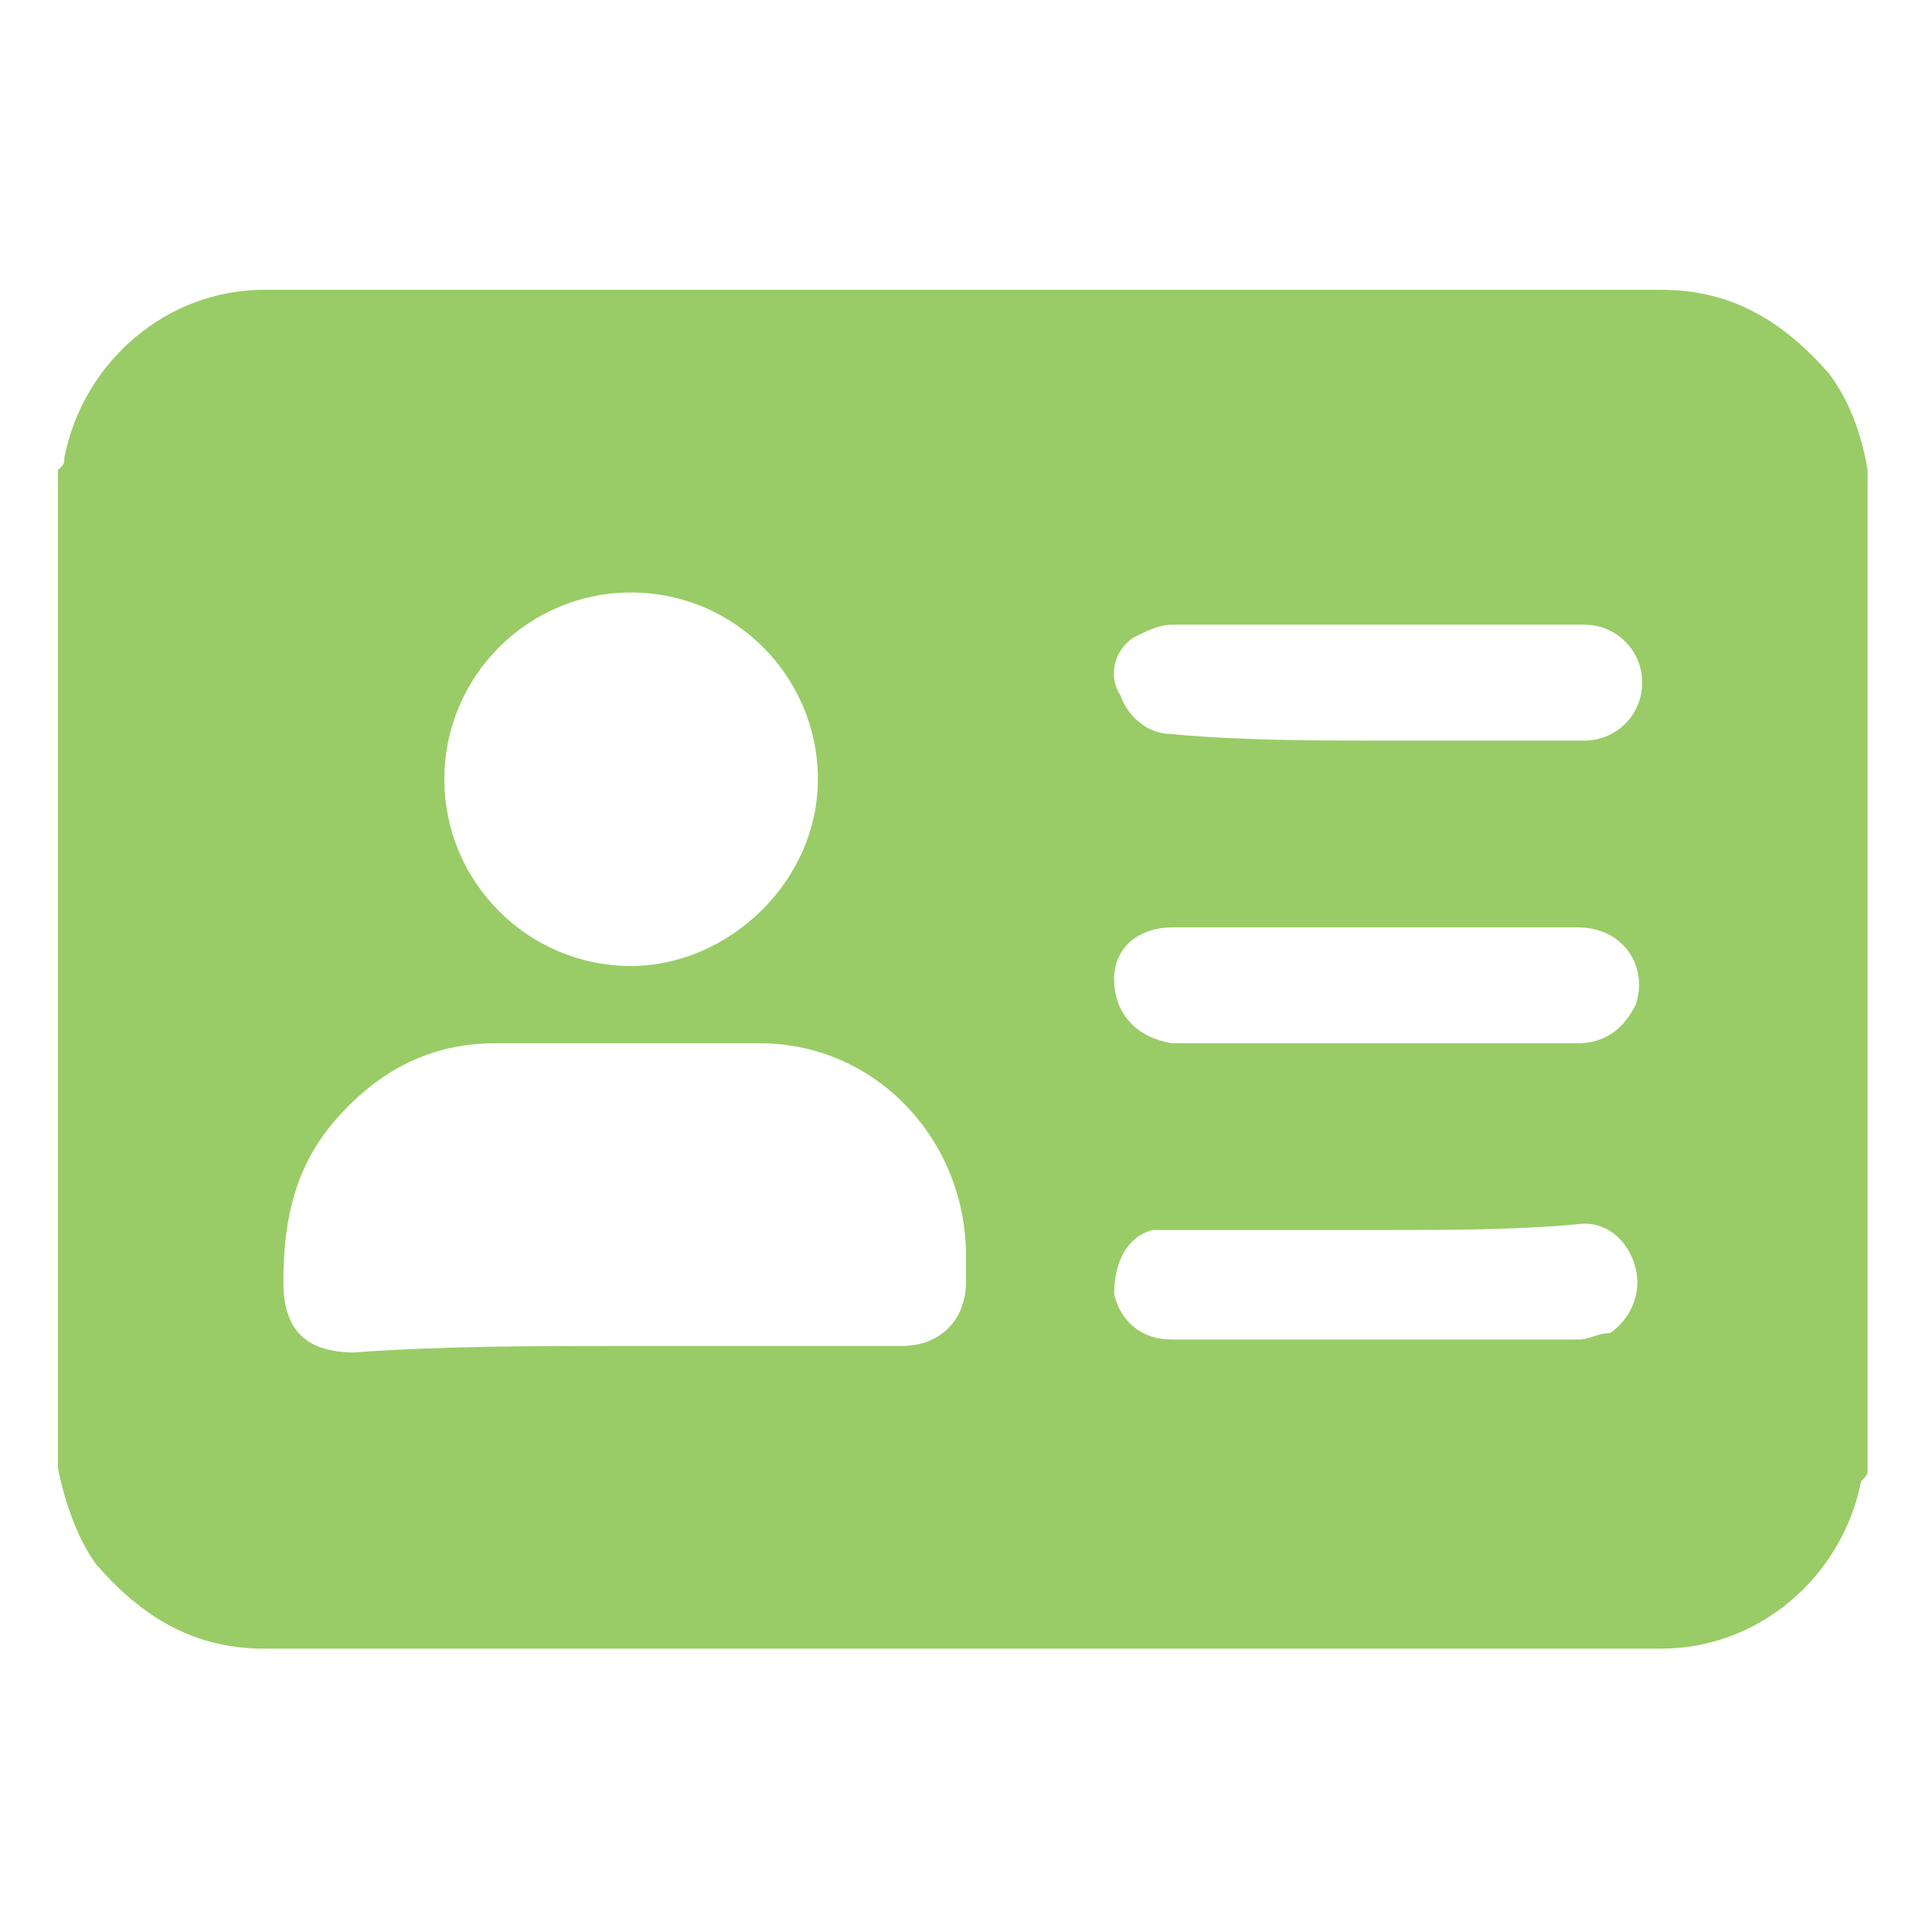 <?xml version="1.0" encoding="utf-8"?>
<!-- Generator: Adobe Illustrator 27.8.0, SVG Export Plug-In . SVG Version: 6.00 Build 0)  -->
<svg version="1.1" id="Layer_1" xmlns="http://www.w3.org/2000/svg" xmlns:xlink="http://www.w3.org/1999/xlink" x="0px" y="0px"
	 width="30px" height="30px" viewBox="0 0 30 30" style="enable-background:new 0 0 30 30;" xml:space="preserve">
<style type="text/css">
	.st0{fill:#99CC66;}
</style>
<g>
	<path class="st0" d="M29,7.3c0,5.2,0,10.3,0,15.5c0,0.1,0,0.1-0.1,0.2c-0.3,1.5-1.6,2.6-3.1,2.6c-7.2,0-14.4,0-21.7,0
		c-1.1,0-1.9-0.5-2.6-1.3c-0.3-0.4-0.5-1-0.6-1.5c0-5.2,0-10.3,0-15.5C1,7.2,1,7.2,1,7.1c0.3-1.5,1.6-2.6,3.1-2.6
		c7.2,0,14.4,0,21.7,0c1.1,0,1.9,0.5,2.6,1.3C28.7,6.2,28.9,6.7,29,7.3z M9.7,20.9c0.1,0,0.2,0,0.4,0c1.3,0,2.6,0,3.9,0
		c0.6,0,1-0.4,1-1c0-0.1,0-0.3,0-0.4c0-1.8-1.4-3.3-3.2-3.3c-1.4,0-2.7,0-4.1,0c-1,0-1.8,0.4-2.5,1.2c-0.6,0.7-0.8,1.5-0.8,2.5
		c0,0.7,0.3,1.1,1.1,1.1C6.9,20.9,8.3,20.9,9.7,20.9z M12.7,12.1c0-1.6-1.3-2.9-2.9-2.9c-1.6,0-2.9,1.3-2.9,2.9
		c0,1.6,1.3,2.9,2.9,2.9C11.3,15,12.7,13.7,12.7,12.1z M21.4,11.5c1.1,0,2.1,0,3.2,0c0.5,0,0.9-0.4,0.9-0.9c0-0.5-0.4-0.9-0.9-0.9
		c-2.1,0-4.3,0-6.4,0c-0.2,0-0.4,0.1-0.6,0.2c-0.3,0.2-0.4,0.6-0.2,0.9c0.1,0.3,0.4,0.6,0.8,0.6C19.3,11.5,20.4,11.5,21.4,11.5z
		 M21.4,16.2c1,0,2.1,0,3.1,0c0.4,0,0.7-0.2,0.9-0.6c0.2-0.6-0.2-1.2-0.9-1.2c-1.8,0-3.6,0-5.4,0c-0.3,0-0.6,0-0.9,0
		c-0.5,0-0.9,0.3-0.9,0.8c0,0.5,0.3,0.9,0.9,1C19.3,16.2,20.4,16.2,21.4,16.2z M21.4,19.1C21.4,19.1,21.4,19.1,21.4,19.1
		c-1,0-2,0-3.1,0c-0.1,0-0.3,0-0.4,0c-0.4,0.1-0.6,0.5-0.6,1c0.1,0.4,0.4,0.7,0.9,0.7c2.1,0,4.2,0,6.3,0c0.2,0,0.3-0.1,0.5-0.1
		c0.3-0.2,0.5-0.6,0.4-1c-0.1-0.4-0.4-0.7-0.8-0.7C23.6,19.1,22.5,19.1,21.4,19.1z"/>
</g>
</svg>
